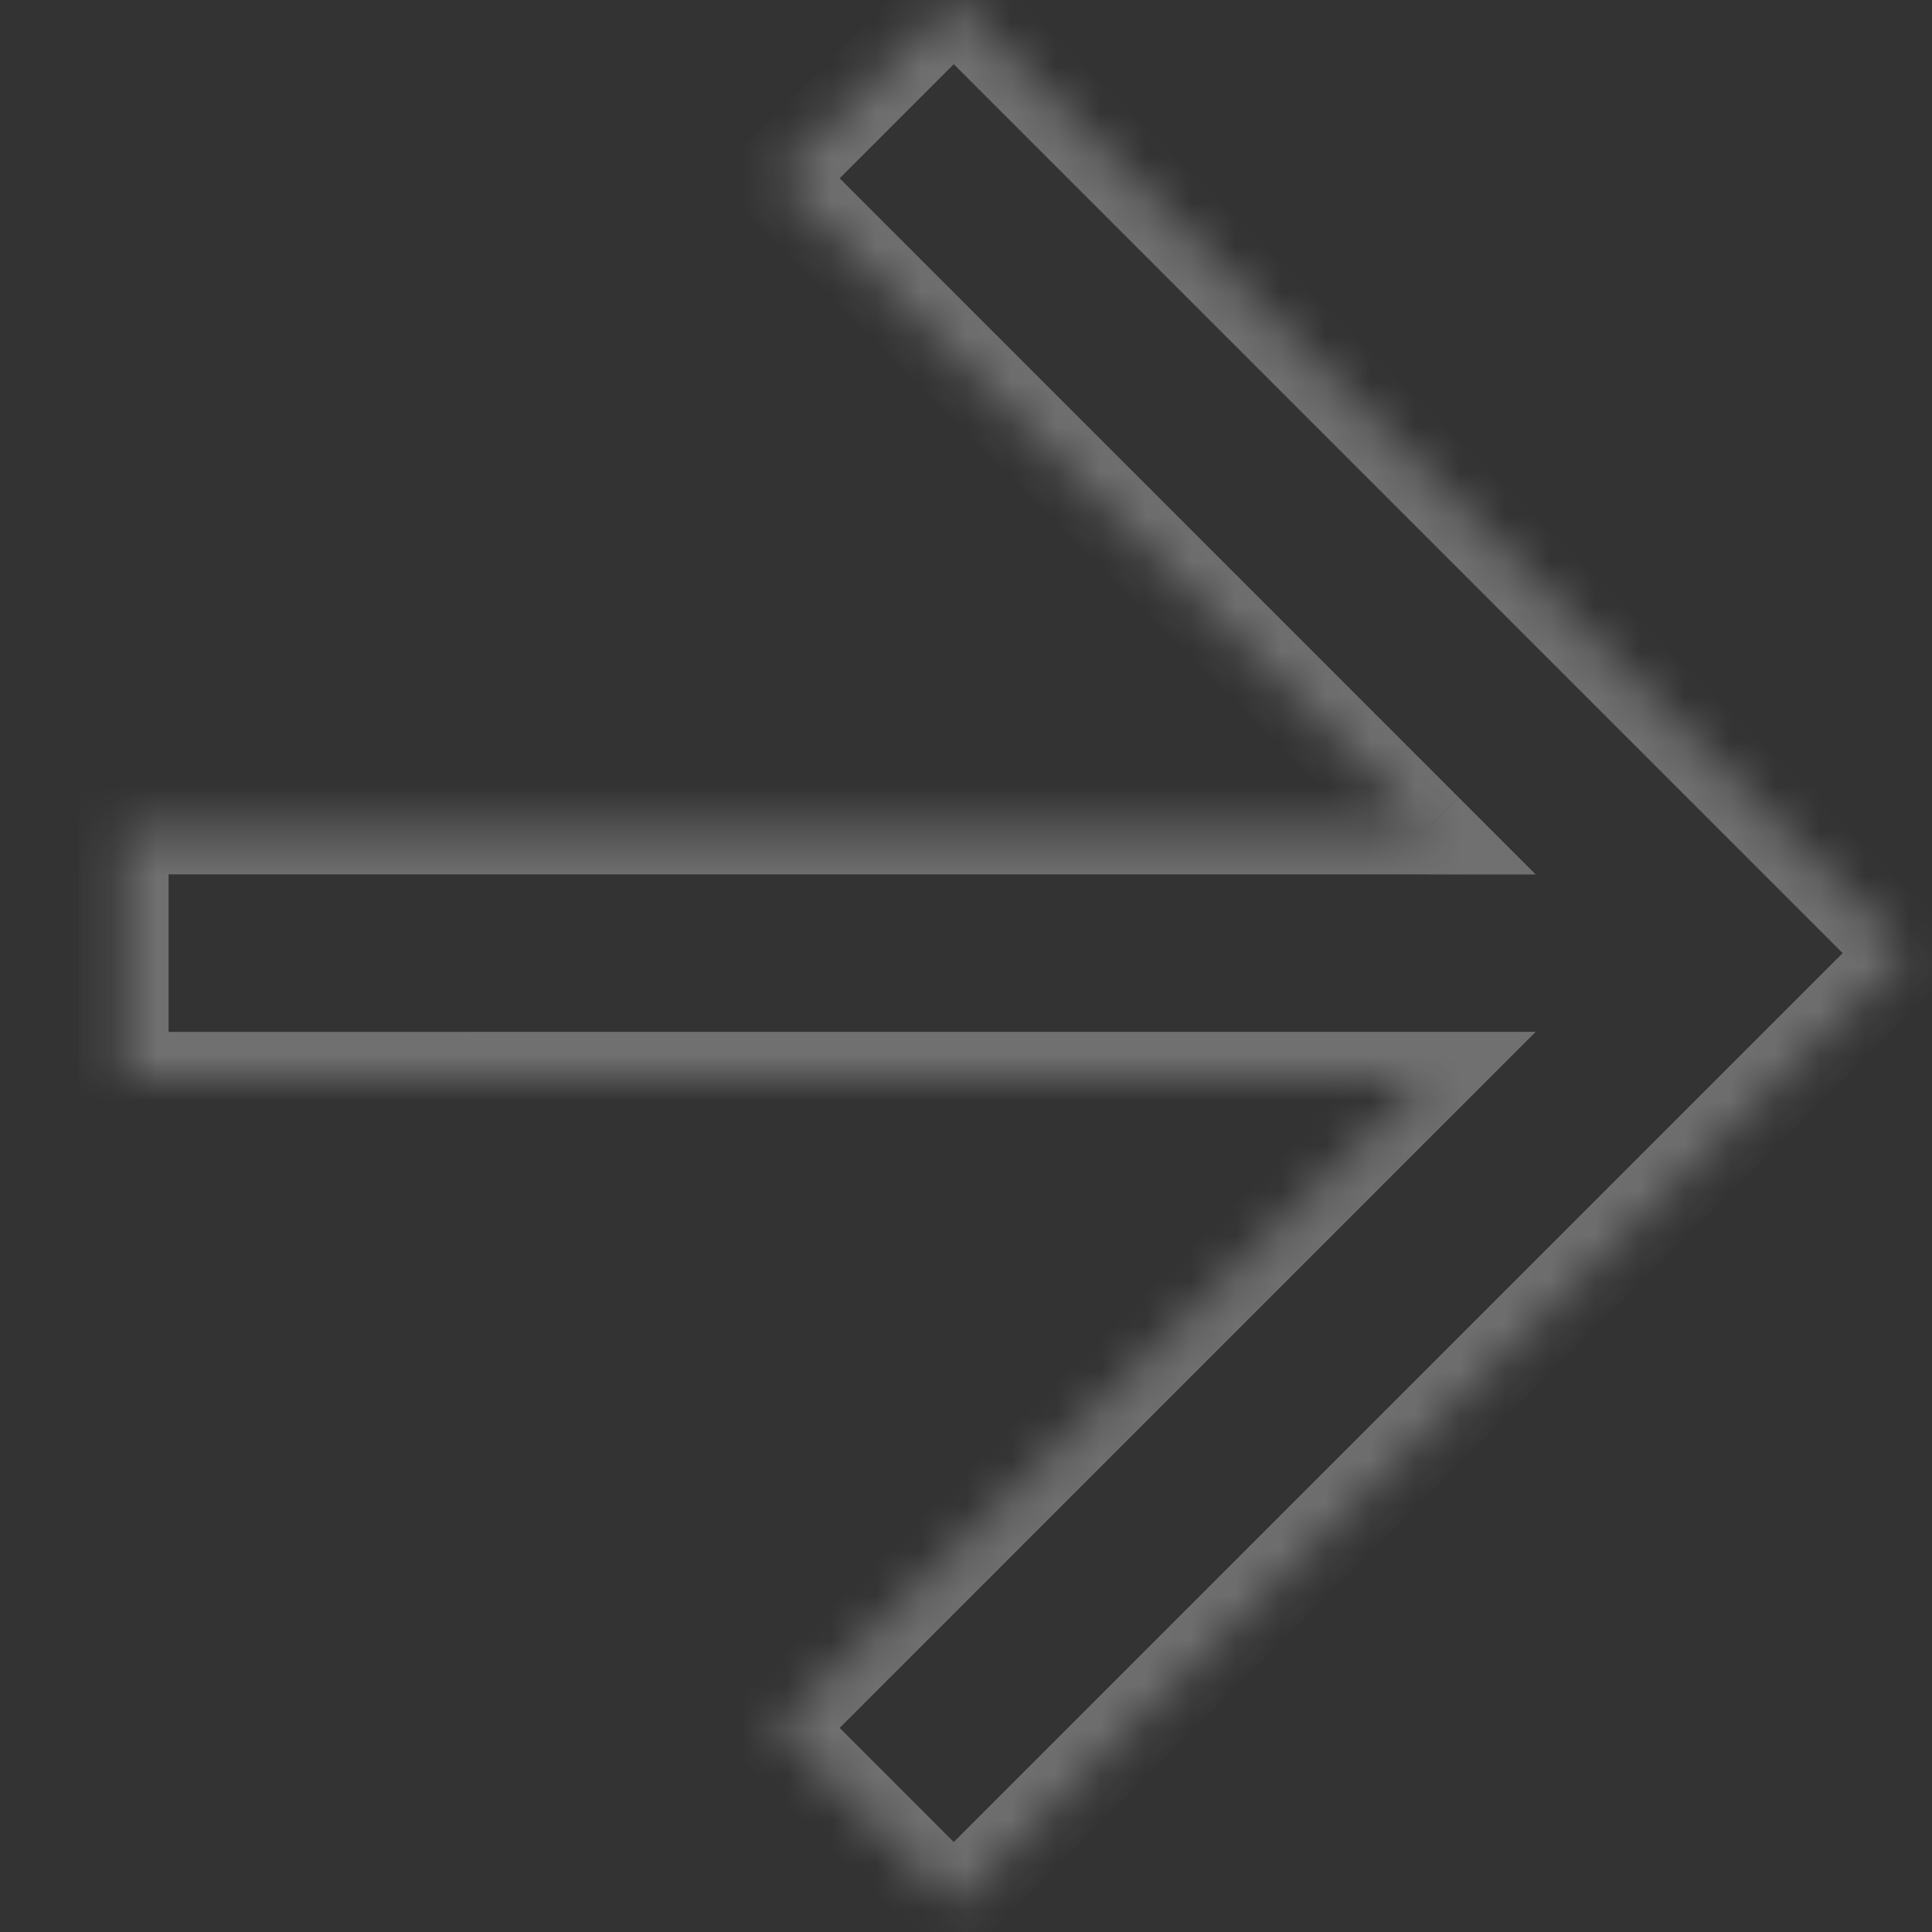 <svg width="43" height="43" fill="none" xmlns="http://www.w3.org/2000/svg"><rect width="100%" height="100%" fill="#333333" stroke="none"/><g opacity=".3" fill="#fff"><mask id="a"><path fill-rule="evenodd" clip-rule="evenodd" d="M2.752 18.46v5.506h29.013L17.273 38.458l3.954 3.954 17.245-17.245 3.954-3.953-2.753-2.753L21.228.015 17.274 3.97l14.491 14.492H2.752z"/></mask><path d="M2.752 23.966h-1v1h1v-1zm0-5.505v-1h-1v1h1zm29.013 5.505l.707.707 1.707-1.707h-2.414v1zM17.273 38.458l-.707-.708-.707.708.707.707.707-.707zm3.954 3.954l-.707.707.707.707.708-.707-.707-.707zm17.245-17.245l.707-.707-.707-.707-.707.707.707.707zm0 0l-.707.708.707.707.707-.707-.707-.707zm3.954-3.953l.707.707.707-.707-.707-.707-.707.707zm-2.753-2.753l-1-.008-.003.419.296.296.707-.707zm0 0l1 .007.008-1.015-1.015.008.007 1zm0 0l-.707.707.296.296.419-.003-.008-1zM21.228.015l.707-.707-.707-.707-.707.707.707.707zM17.274 3.97l-.707-.707-.707.707.707.708.707-.708zm14.491 14.492v1h2.414l-1.707-1.707-.707.707zM3.752 23.966v-5.505h-2v5.505h2zm28.013-1H2.752v2h29.013v-2zm-.707.293L16.566 37.75l1.415 1.415 14.49-14.492-1.413-1.414zM16.566 39.165l3.954 3.954 1.415-1.414-3.954-3.955-1.415 1.415zm5.369 3.954l17.244-17.244-1.414-1.415L20.52 41.705l1.415 1.414zm15.83-17.244l1.414-1.415-1.414 1.415zm1.414 0l3.954-3.954-1.414-1.415-3.954 3.954 1.414 1.415zm3.954-5.369l-2.753-2.752-1.414 1.414 2.753 2.753 1.414-1.415zm-4.46-2.053l2 .015-2-.015zm1.008 1.008l-.015-2 .015 2zm.7-1.707L21.934-.692 20.521.722l18.445 18.446 1.414-1.414zM20.52-.692l-3.954 3.954 1.414 1.415L21.935.722 20.521-.692zm-3.954 5.369l14.491 14.49 1.414-1.413L17.981 3.262l-1.414 1.415zM2.752 19.46h29.013v-2H2.752v2z" mask="url(#a)"/></g></svg>